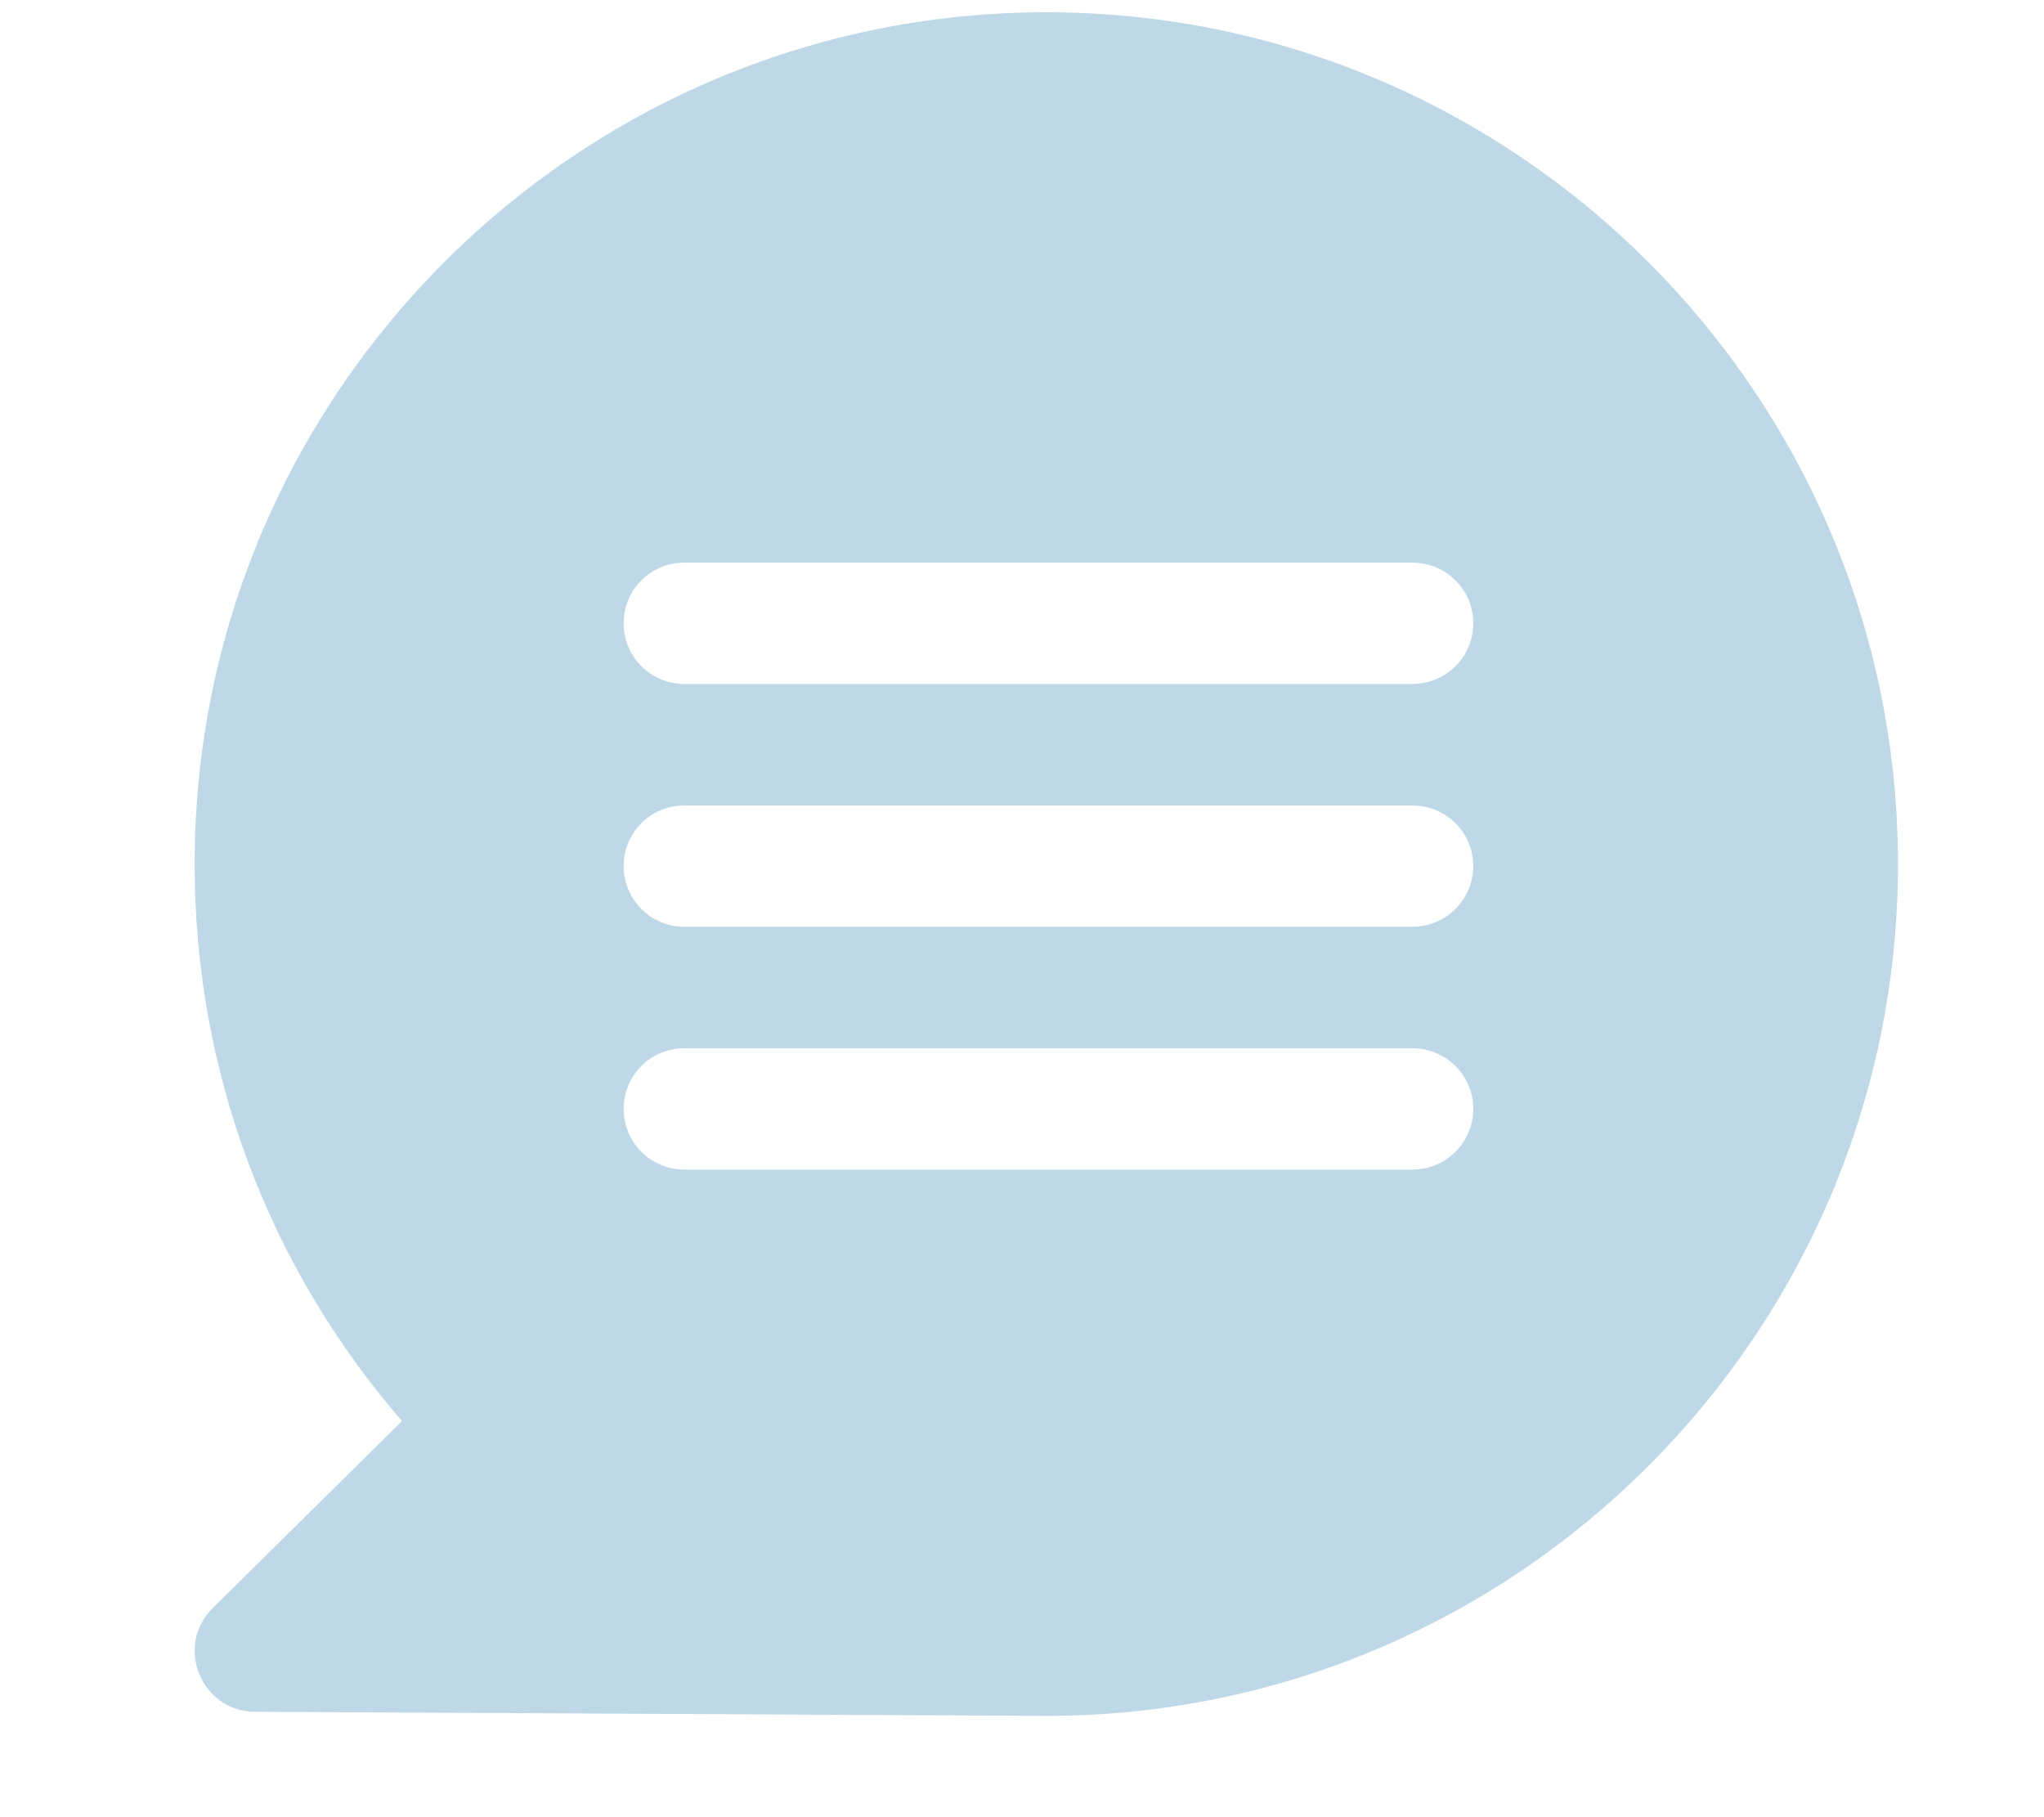 <svg width="9" height="8" viewBox="0 0 9 8" fill="none" xmlns="http://www.w3.org/2000/svg">
<path d="M4.607 7.554C6.675 7.554 8.357 5.872 8.357 3.804C8.357 1.736 6.675 0.054 4.607 0.054C2.539 0.054 0.857 1.736 0.857 3.804C0.857 4.714 1.18 5.575 1.77 6.256L0.937 7.079C0.768 7.245 0.885 7.535 1.123 7.536C1.125 7.536 4.605 7.554 4.607 7.554ZM3.013 2.477H6.219C6.367 2.477 6.487 2.596 6.487 2.744C6.487 2.892 6.367 3.011 6.219 3.011H3.013C2.865 3.011 2.746 2.892 2.746 2.744C2.746 2.596 2.865 2.477 3.013 2.477ZM3.013 3.546H6.219C6.367 3.546 6.487 3.665 6.487 3.813C6.487 3.96 6.367 4.08 6.219 4.08H3.013C2.865 4.08 2.746 3.96 2.746 3.813C2.746 3.665 2.865 3.546 3.013 3.546ZM2.746 4.882C2.746 4.734 2.865 4.615 3.013 4.615H6.219C6.367 4.615 6.487 4.734 6.487 4.882C6.487 5.029 6.367 5.149 6.219 5.149H3.013C2.865 5.149 2.746 5.029 2.746 4.882Z" fill="#BED8E8"/>
</svg>
